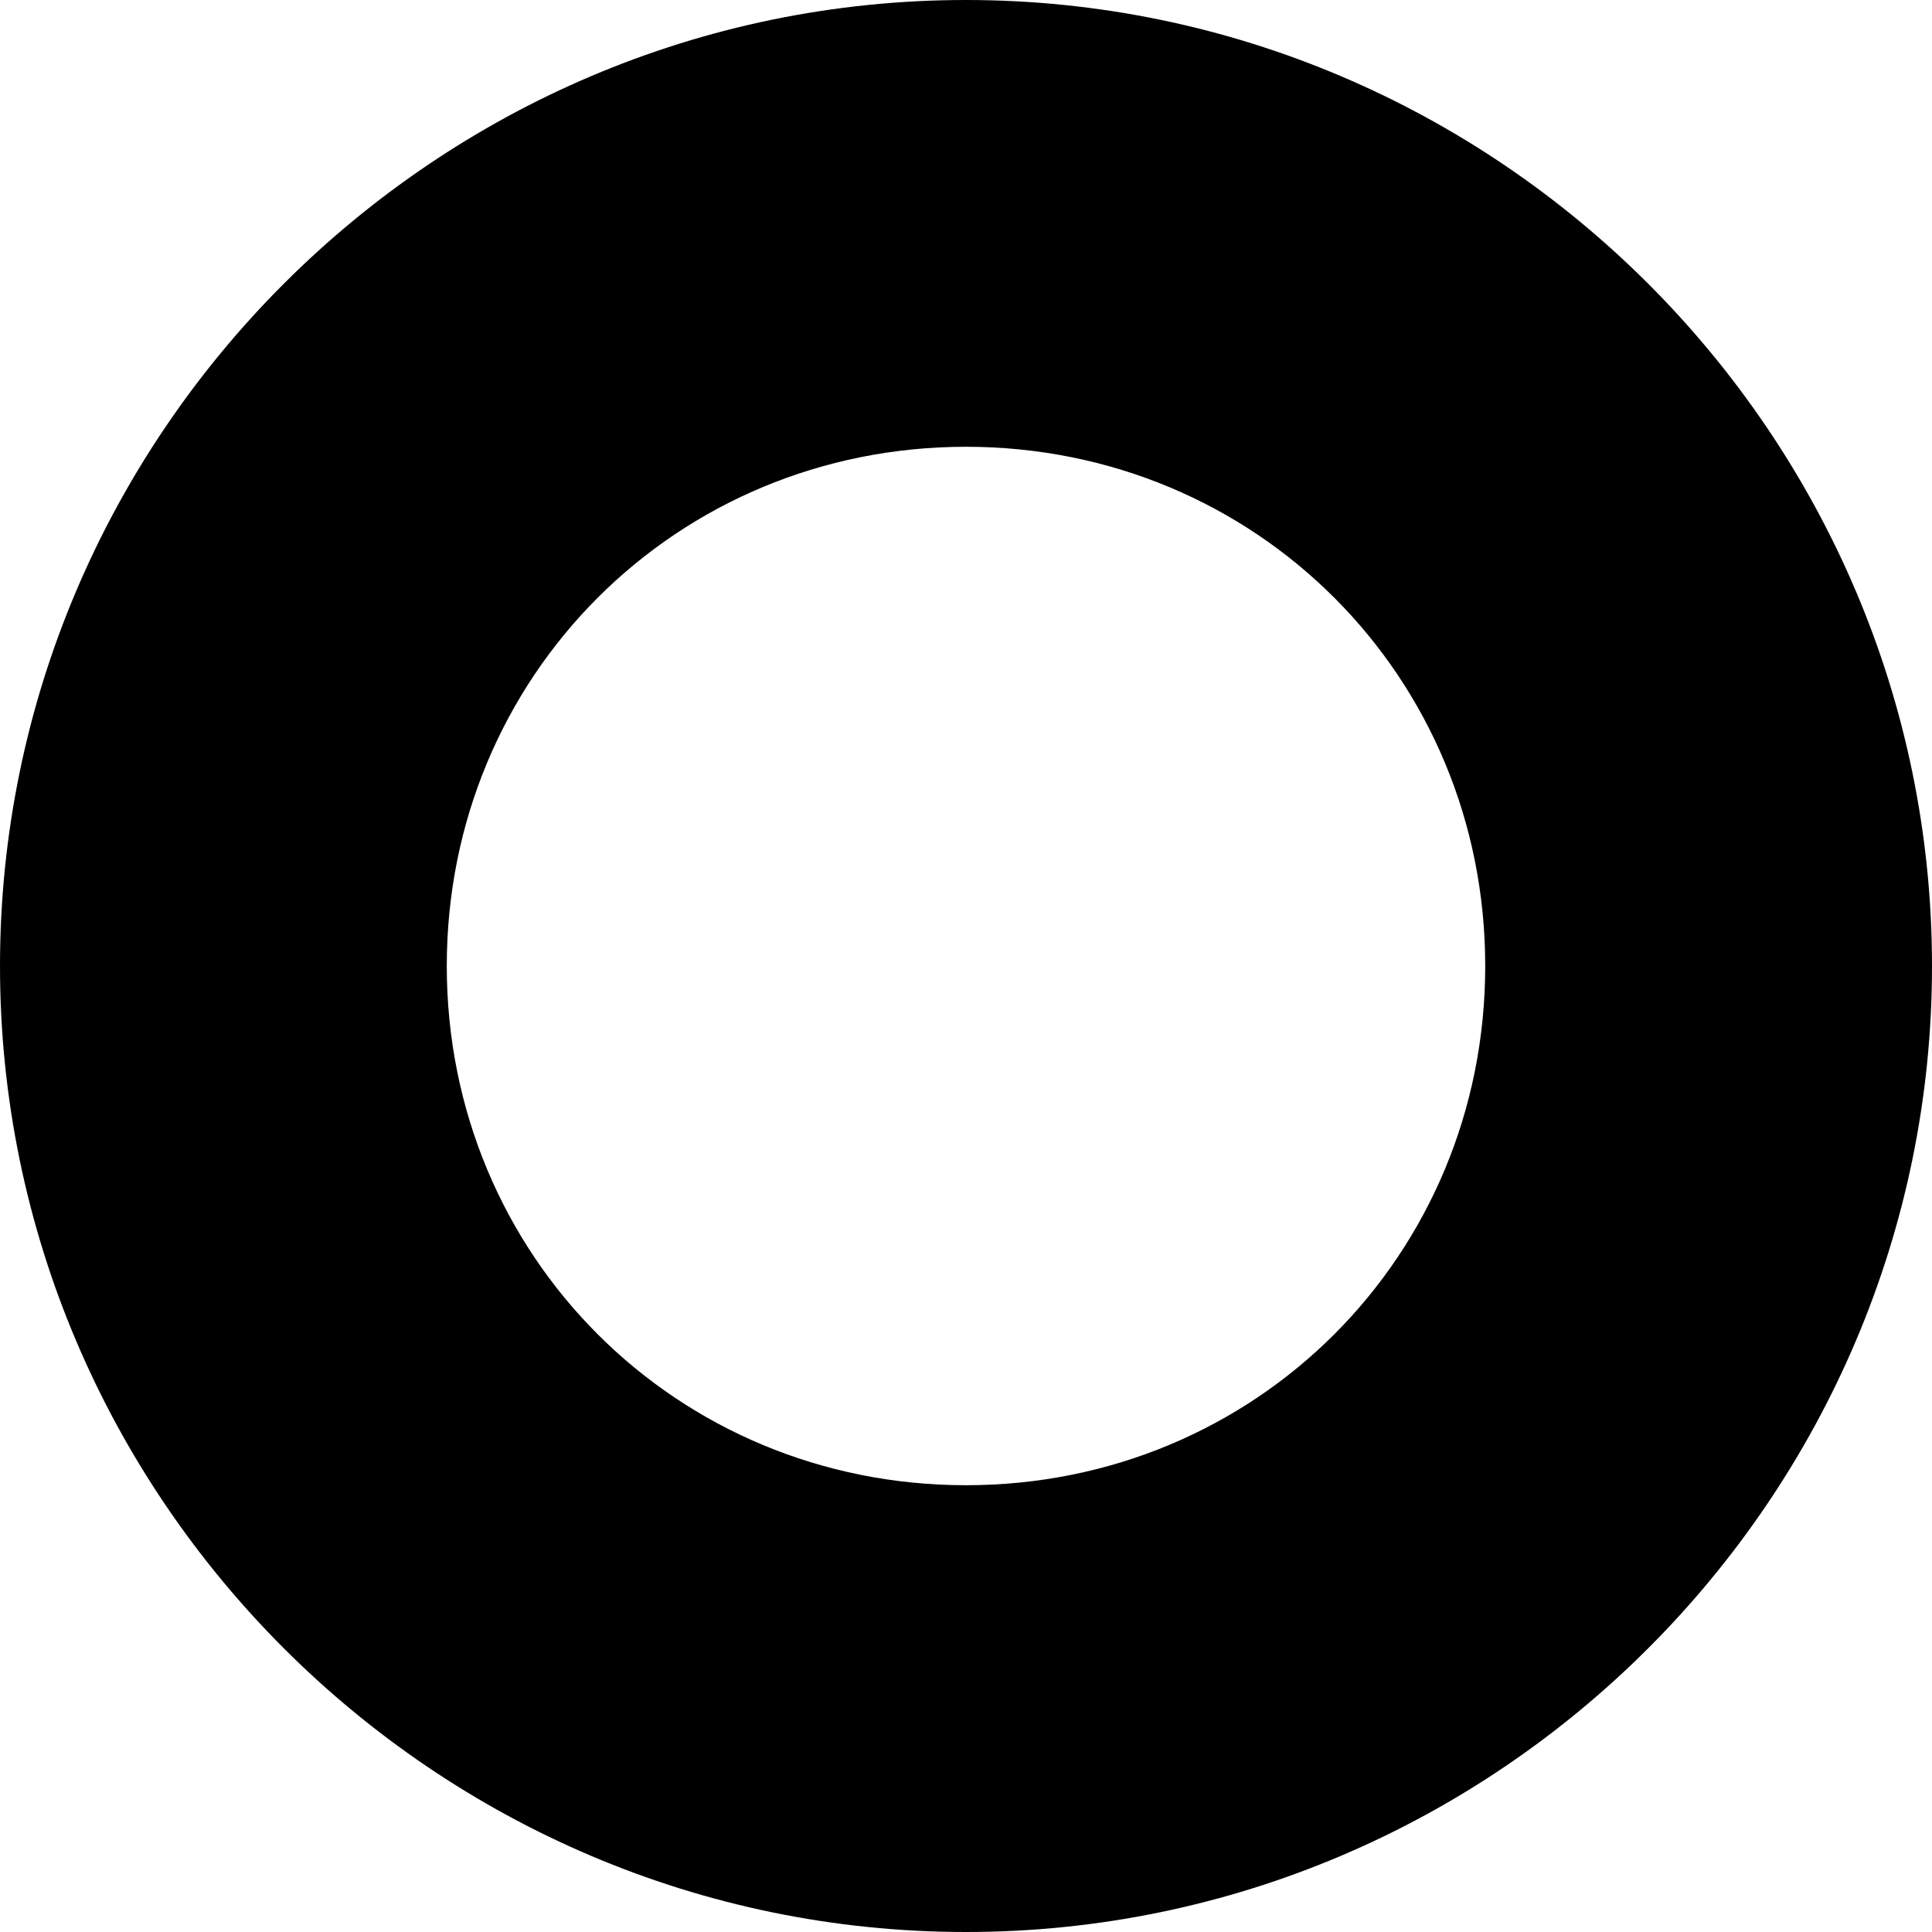 <svg id="cadence" data-name="cadence" xmlns="http://www.w3.org/2000/svg" viewBox="0 0 16 16" height="16" width="16">
	<path d="M8,0C3.6,0,0,3.6,0,8s3.6,8,8,8s8-3.6,8-8S12.4,0,8,0z M8,12.3c-2.4,0-4.3-1.9-4.3-4.3S5.6,3.7,8,3.7s4.3,1.9,4.3,4.3
	S10.4,12.3,8,12.3z"/>
</svg>
